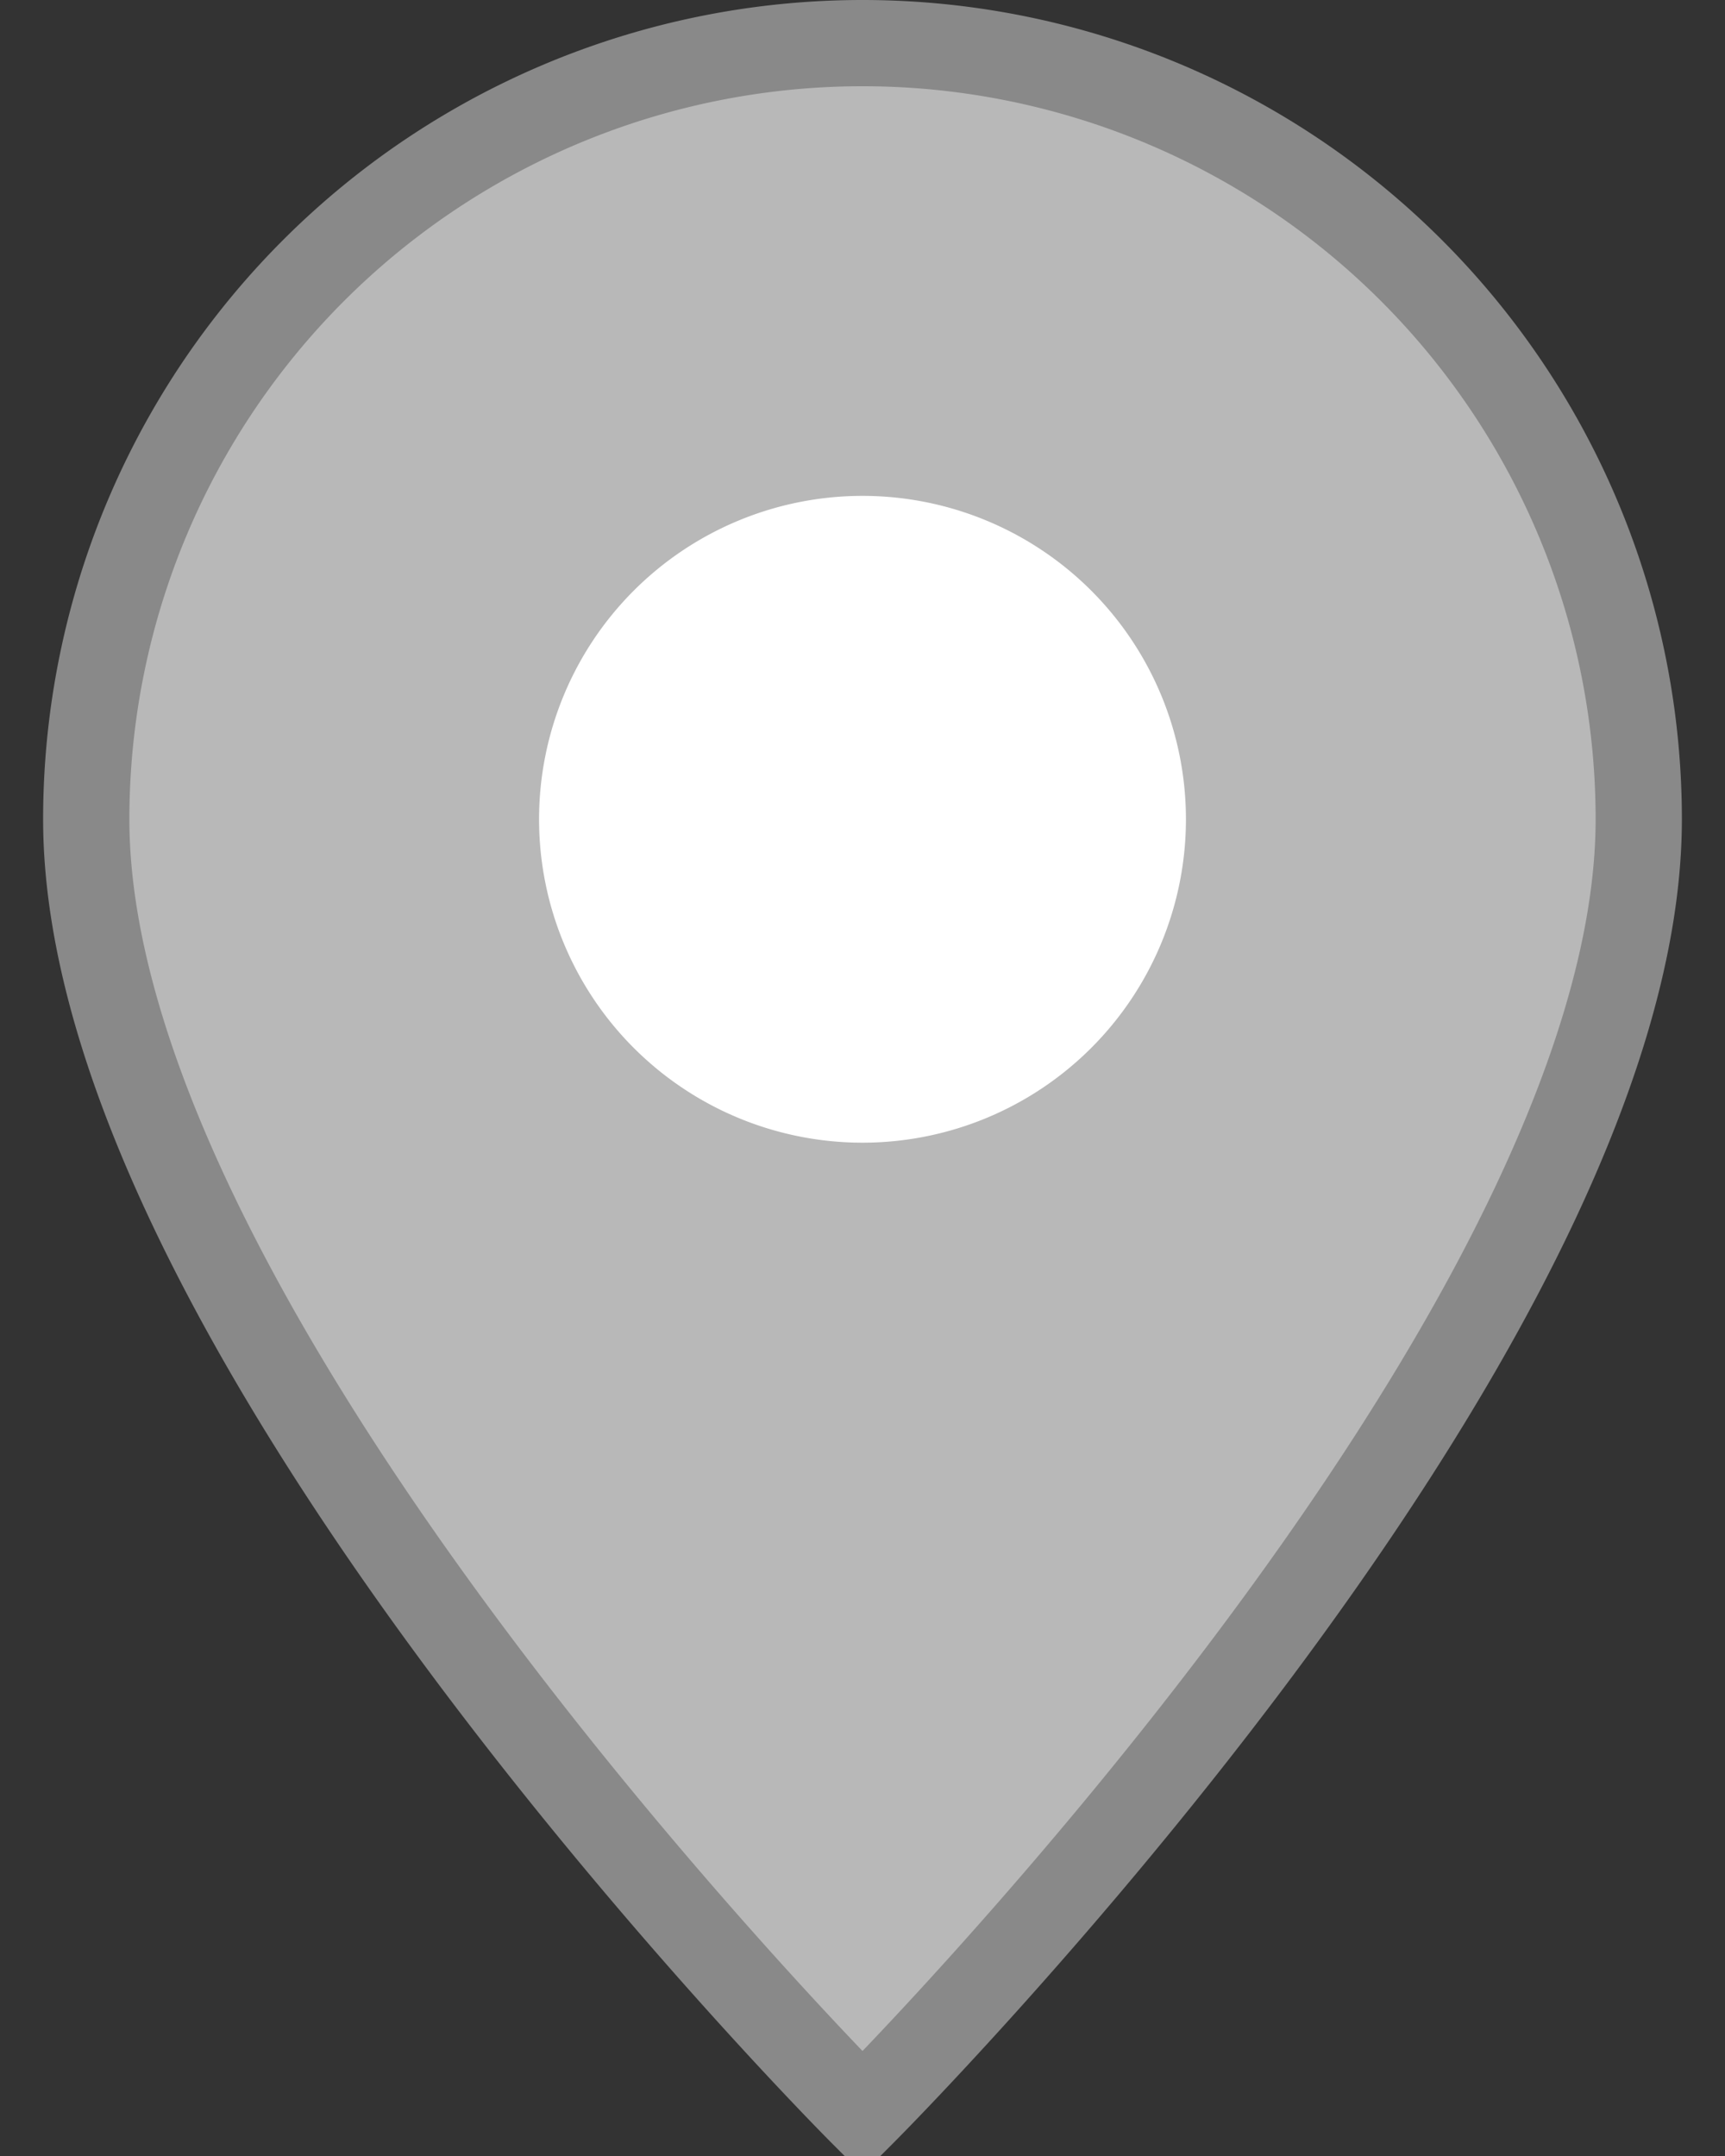<svg width="20" height="25" xmlns="http://www.w3.org/2000/svg"><rect width="100%" height="100%" fill="#333333" stroke="none"/><g fill="none" fill-rule="evenodd"><path d="M10 .5a9 9 0 0 1 9 9c0 6-9 15-9 15s-9-9-9-15a9 9 0 0 1 9-9Z" stroke="#898989" fill="#B8B8B8" fill-rule="nonzero"/><path d="M10 13.25a3.75 3.75 0 1 0 0-7.5 3.75 3.75 0 0 0 0 7.5Z" fill="#FFF"/></g></svg>